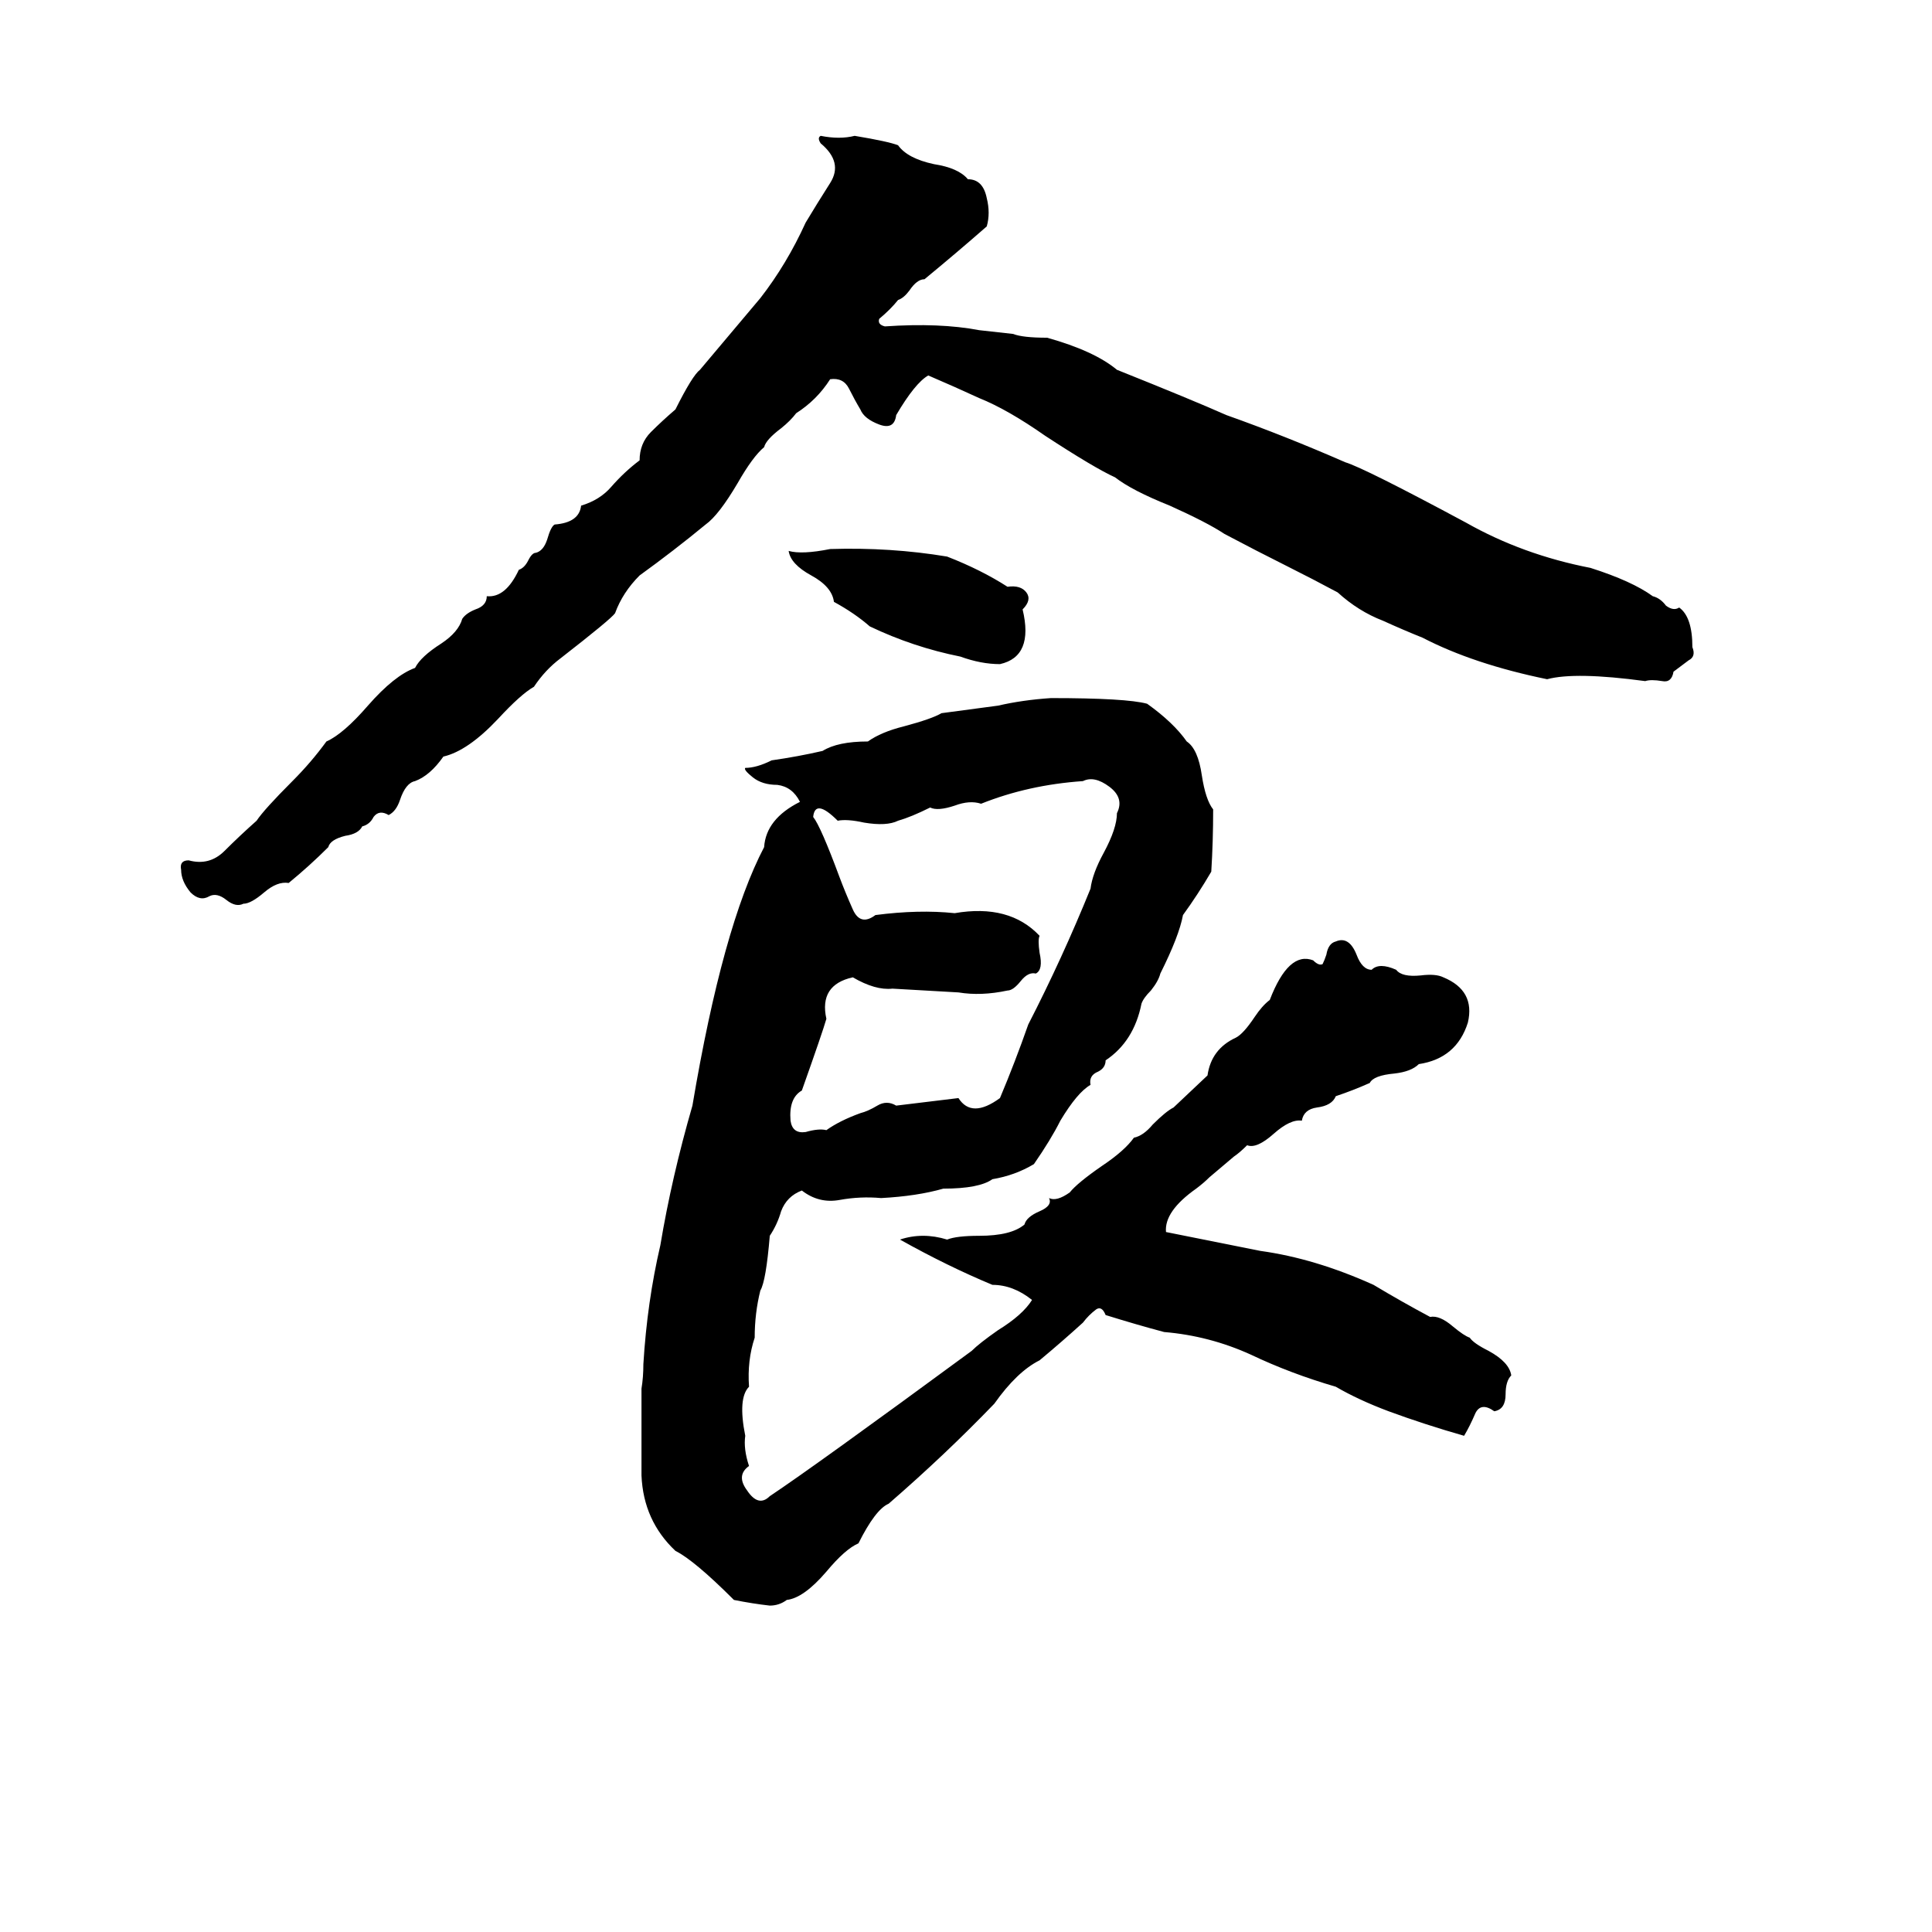 <svg xmlns="http://www.w3.org/2000/svg" viewBox="0 -800 1024 1024">
	<path fill="#000000" d="M453 -728Q471 -725 476 -723Q481 -716 495 -713Q508 -711 513 -705Q521 -705 523 -695Q525 -687 523 -680Q507 -666 490 -652Q486 -652 482 -646Q479 -642 476 -641Q472 -636 466 -631Q465 -628 469 -627Q498 -629 519 -625Q528 -624 537 -623Q542 -621 555 -621Q580 -614 592 -604Q632 -588 650 -580Q681 -569 713 -555Q723 -552 777 -523Q807 -506 843 -499Q865 -492 876 -484Q880 -483 883 -479Q887 -476 890 -478Q897 -473 897 -457Q899 -452 895 -450Q891 -447 887 -444Q886 -438 881 -439Q875 -440 872 -439Q835 -444 820 -440Q781 -448 754 -462Q744 -466 733 -471Q720 -476 709 -486Q696 -493 682 -500Q666 -508 649 -517Q640 -523 620 -532Q600 -540 591 -547Q580 -552 554 -569Q534 -583 519 -589Q506 -595 492 -601Q485 -597 475 -580Q474 -572 466 -575Q458 -578 456 -583Q453 -588 450 -594Q447 -600 440 -599Q433 -588 422 -581Q419 -577 414 -573Q406 -567 405 -563Q399 -558 391 -544Q381 -527 374 -522Q357 -508 339 -495Q330 -486 326 -475Q324 -472 297 -451Q289 -445 283 -436Q276 -432 264 -419Q248 -402 235 -399Q228 -389 220 -386Q215 -385 212 -376Q210 -370 206 -368Q201 -371 198 -367Q196 -363 192 -362Q190 -358 183 -357Q175 -355 174 -351Q164 -341 153 -332Q147 -333 140 -327Q133 -321 129 -321Q125 -319 120 -323Q115 -327 111 -325Q106 -322 101 -327Q96 -333 96 -339Q95 -344 100 -344Q111 -341 119 -349Q127 -357 136 -365Q140 -371 155 -386Q165 -396 173 -407Q182 -411 195 -426Q209 -442 220 -446Q223 -452 234 -459Q243 -465 245 -472Q247 -475 252 -477Q258 -479 258 -484Q268 -483 275 -498Q278 -499 280 -503Q282 -507 284 -507Q288 -508 290 -514Q292 -521 294 -522Q307 -523 308 -532Q318 -535 324 -542Q331 -550 339 -556Q339 -565 345 -571Q351 -577 358 -583Q367 -601 371 -604Q387 -623 403 -642Q417 -660 427 -682Q433 -692 440 -703Q447 -714 435 -724Q433 -727 435 -728Q445 -726 453 -728ZM440 -509Q472 -510 502 -505Q520 -498 534 -489Q541 -490 544 -486Q547 -482 542 -477Q548 -452 530 -448Q520 -448 509 -452Q484 -457 461 -468Q453 -475 442 -481Q441 -489 430 -495Q419 -501 418 -508Q425 -506 440 -509ZM557 -430Q597 -430 608 -427Q622 -417 629 -407Q635 -403 637 -389Q639 -376 643 -371Q643 -354 642 -338Q635 -326 627 -315Q625 -304 615 -284Q614 -280 610 -275Q606 -271 605 -268Q601 -248 586 -238Q586 -234 582 -232Q577 -230 578 -225Q571 -221 562 -206Q557 -196 548 -183Q538 -177 526 -175Q519 -170 500 -170Q486 -166 467 -165Q456 -166 445 -164Q434 -162 425 -169Q417 -166 414 -158Q412 -151 408 -145Q406 -121 403 -116Q400 -104 400 -91Q396 -79 397 -65Q391 -59 395 -39Q394 -32 397 -23Q390 -18 396 -10Q402 -1 408 -7Q432 -23 515 -84Q519 -88 529 -95Q542 -103 547 -111Q537 -119 526 -119Q502 -129 477 -143Q489 -147 502 -143Q507 -145 519 -145Q536 -145 543 -151Q544 -155 551 -158Q558 -161 556 -165Q560 -163 567 -168Q571 -173 584 -182Q596 -190 601 -197Q606 -198 611 -204Q618 -211 622 -213L640 -230Q642 -244 655 -250Q659 -252 665 -261Q669 -267 673 -270Q683 -296 696 -291Q699 -288 701 -289Q702 -291 703 -294Q704 -300 708 -301Q715 -304 719 -294Q722 -286 727 -286Q731 -290 740 -286Q743 -282 753 -283Q761 -284 765 -282Q782 -275 778 -258Q772 -239 752 -236Q748 -232 739 -231Q728 -230 726 -226Q717 -222 708 -219Q706 -214 698 -213Q691 -212 690 -206Q684 -207 675 -199Q666 -191 661 -193Q657 -189 654 -187L641 -176Q638 -173 634 -170Q617 -158 618 -147Q643 -142 668 -137Q697 -133 728 -119Q743 -110 758 -102Q763 -103 770 -97Q776 -92 779 -91Q781 -88 789 -84Q800 -78 801 -71Q798 -68 798 -61Q798 -53 792 -52Q785 -57 782 -51Q779 -44 776 -39Q755 -45 736 -52Q720 -58 708 -65Q684 -72 663 -82Q641 -92 617 -94Q602 -98 586 -103Q584 -108 581 -106Q577 -103 574 -99Q563 -89 551 -79Q539 -73 527 -56Q501 -29 471 -3Q464 0 455 18Q448 21 438 33Q426 47 417 48Q413 51 408 51Q399 50 389 48Q368 27 358 22Q341 6 340 -18Q340 -41 340 -64Q341 -70 341 -77Q343 -110 350 -140Q356 -176 367 -214Q383 -309 405 -351Q406 -366 424 -375Q420 -383 412 -384Q404 -384 399 -388Q394 -392 395 -393Q401 -393 409 -397Q423 -399 436 -402Q444 -407 460 -407Q467 -412 479 -415Q494 -419 499 -422Q514 -424 529 -426Q542 -429 557 -430ZM574 -386Q545 -384 520 -374Q514 -376 506 -373Q497 -370 493 -372Q483 -367 476 -365Q470 -362 458 -364Q449 -366 444 -365Q432 -377 431 -367Q435 -362 445 -335Q448 -327 452 -318Q456 -309 464 -315Q487 -318 506 -316Q535 -321 551 -304Q550 -302 551 -295Q553 -286 549 -284Q545 -285 541 -280Q537 -275 534 -275Q520 -272 508 -274Q491 -275 473 -276Q464 -275 452 -282Q434 -278 438 -260Q436 -253 425 -222Q418 -218 419 -206Q420 -199 427 -200Q434 -202 438 -201Q445 -206 456 -210Q460 -211 465 -214Q470 -217 475 -214Q492 -216 508 -218Q515 -207 530 -218Q538 -237 545 -257Q563 -292 578 -329Q579 -337 585 -348Q592 -361 592 -369Q596 -377 588 -383Q580 -389 574 -386Z"/>
</svg>